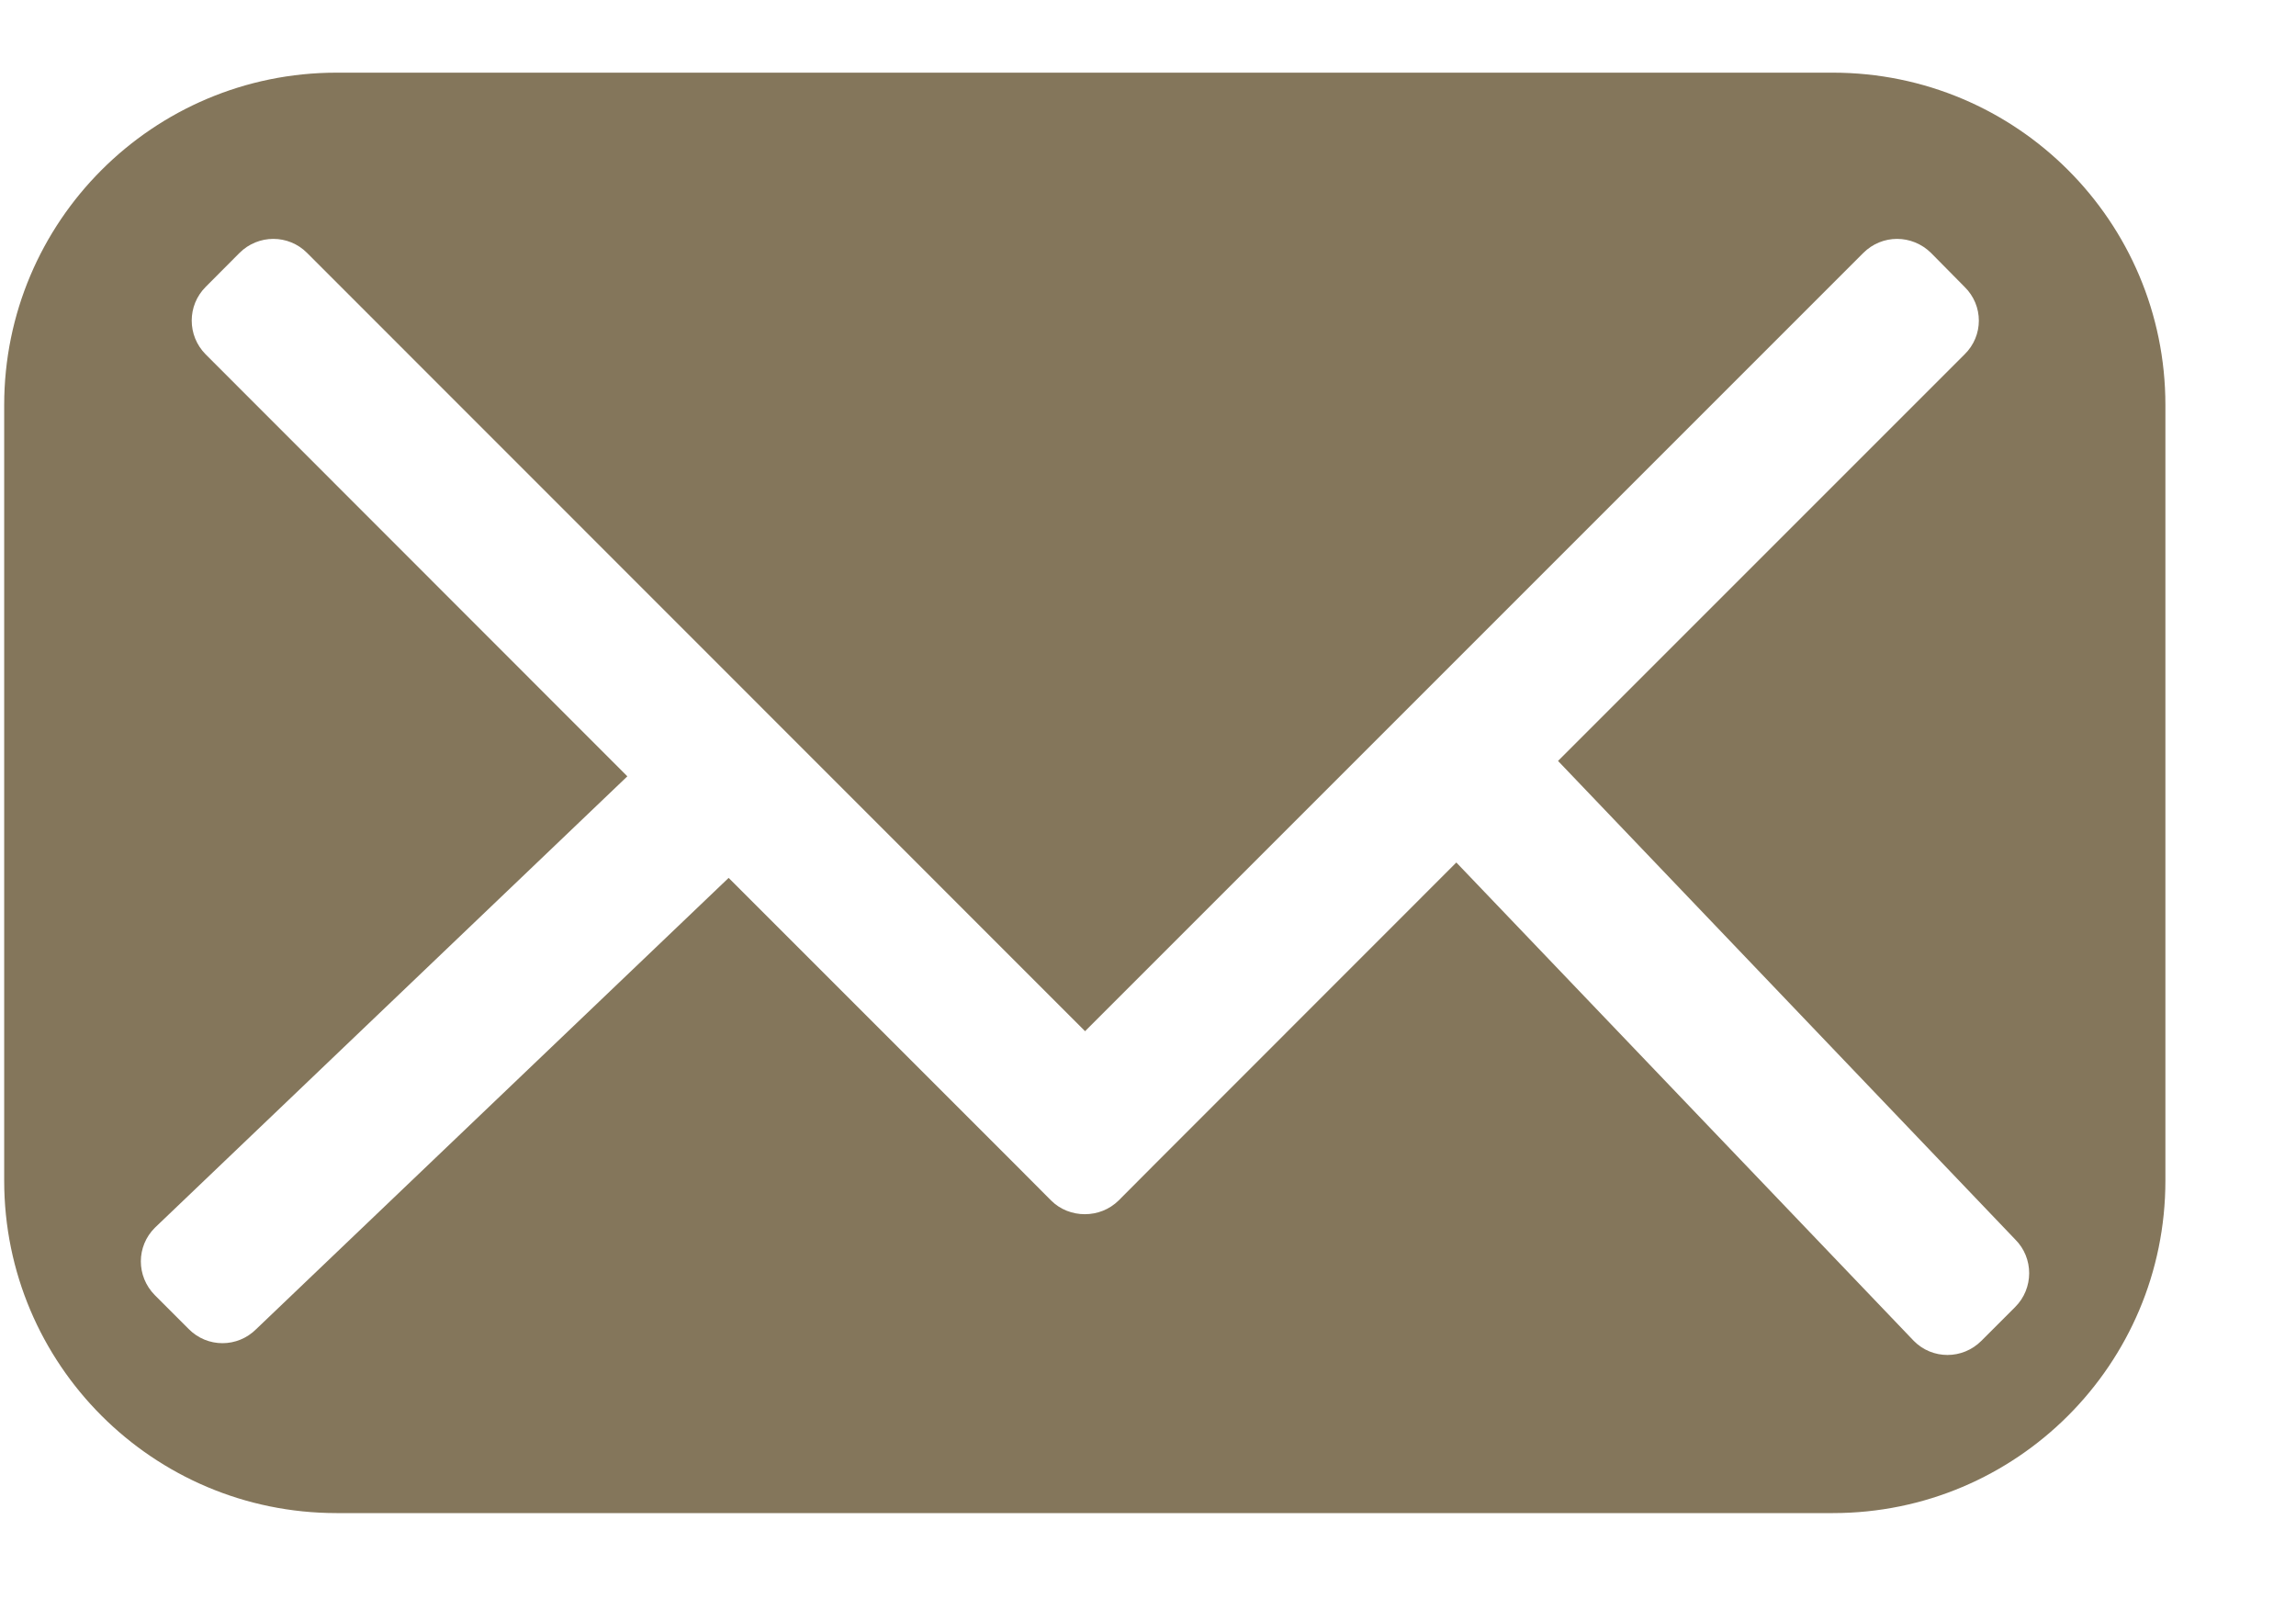 <?xml version="1.0" encoding="UTF-8"?>
<svg width="17px" height="12px" viewBox="0 0 17 12" version="1.1" xmlns="http://www.w3.org/2000/svg" xmlns:xlink="http://www.w3.org/1999/xlink">
    <!-- Generator: Sketch 49.2 (51160) - http://www.bohemiancoding.com/sketch -->
    <title>ic_mail</title>
    <desc>Created with Sketch.</desc>
    <defs></defs>
    <g id="Page-1" stroke="none" stroke-width="1" fill="none" fill-rule="evenodd">
        <g id="ThemeStyles" transform="translate(-691, -2031)" fill="#84765B">
            <g id="ic_mail" transform="translate(691, 2031)">
                <path d="M13.562,0.538 L2.492,0.538 C1.133,0.538 0.031,1.64 0.031,2.999 L0.031,8.742 C0.031,10.101 1.133,11.203 2.492,11.203 L13.572,11.203 C14.931,11.203 16.033,10.101 16.033,8.742 L16.033,2.999 C16.033,1.64 14.932,0.538 13.57,0.538 M14.92,9.678 L14.67,9.928 C14.531,10.067 14.307,10.067 14.17,9.928 L10.783,6.386 L8.534,8.636 L8.283,8.888 C8.214,8.956 8.124,8.99 8.032,8.99 C7.942,8.99 7.851,8.957 7.782,8.888 L7.531,8.636 L5.395,6.5 L1.898,9.84 C1.759,9.98 1.535,9.98 1.397,9.84 L1.147,9.59 C1.008,9.45 1.008,9.227 1.148,9.089 L4.645,5.748 L1.523,2.624 C1.385,2.485 1.385,2.262 1.523,2.124 L1.773,1.873 C1.912,1.734 2.136,1.734 2.274,1.873 L8.034,7.635 L13.796,1.873 C13.935,1.734 14.157,1.734 14.298,1.873 L14.546,2.124 C14.687,2.262 14.687,2.486 14.546,2.624 L11.536,5.634 L14.921,9.177 C15.059,9.314 15.059,9.54 14.92,9.678" id="Shape"></path>
            </g>
        </g>
    </g>
</svg>